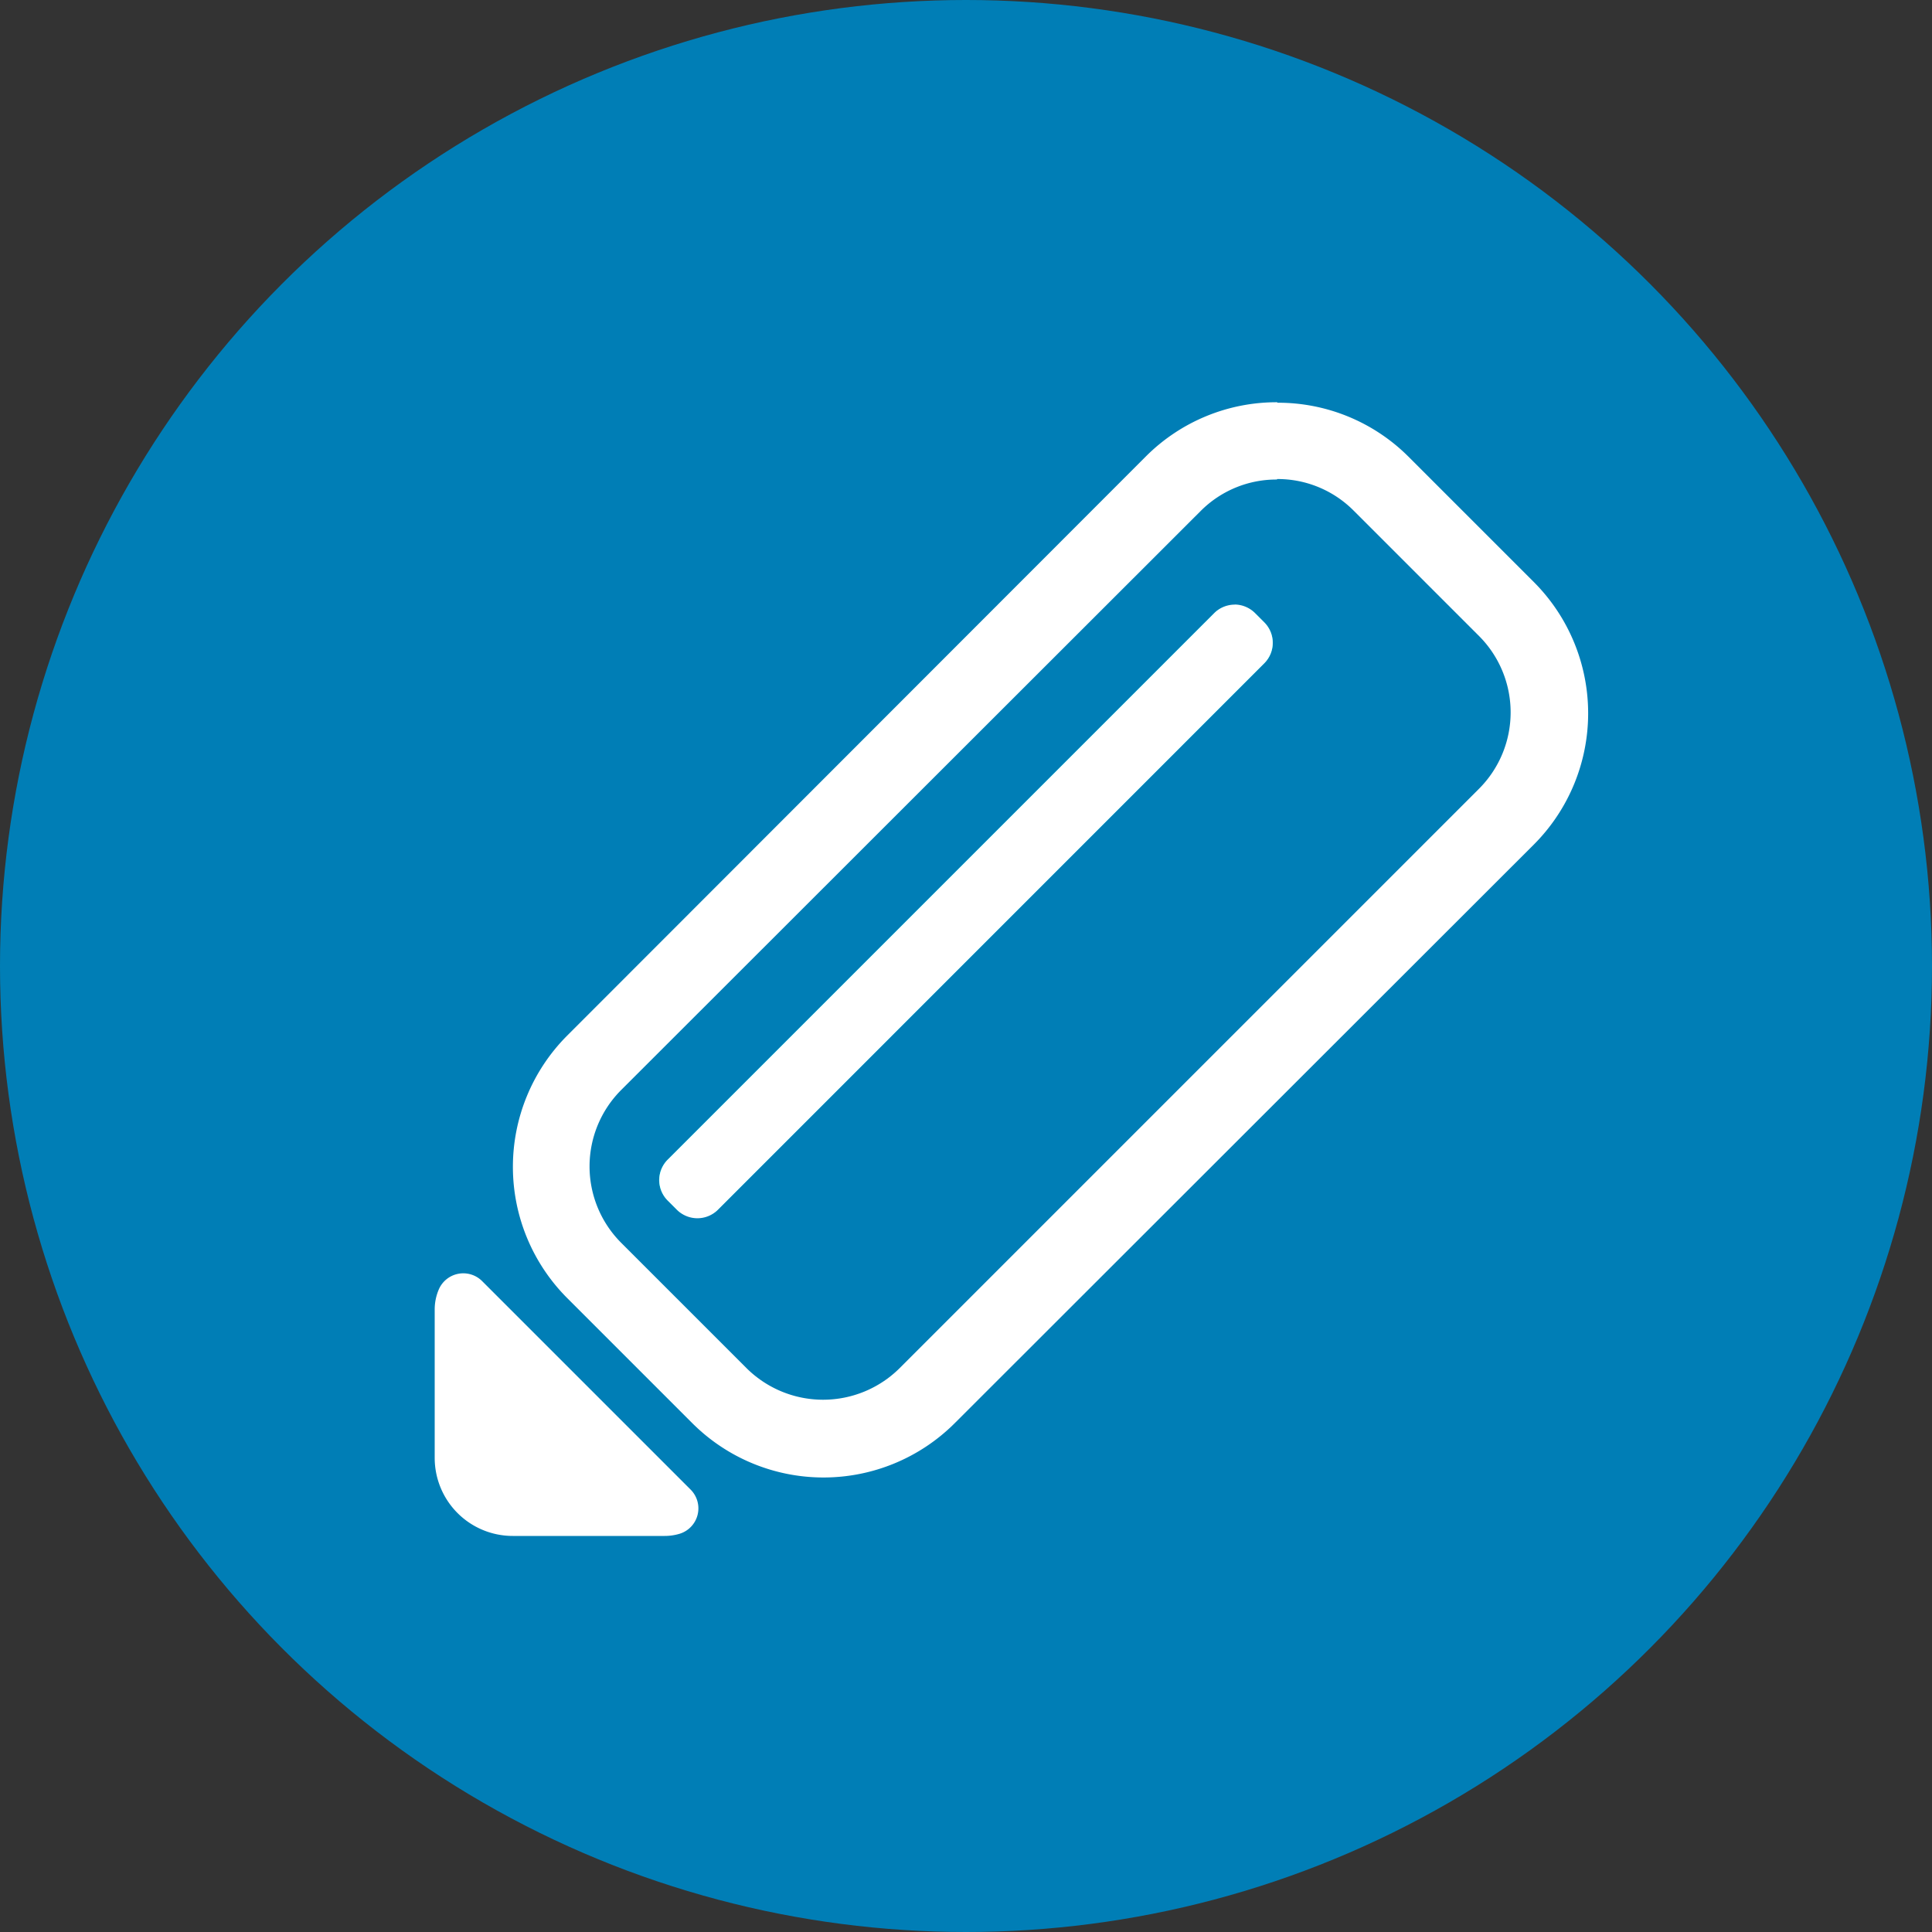 <svg xmlns="http://www.w3.org/2000/svg" viewBox="0 0 200 200"><rect x="0" y="0" width="200" height="200" fill="#333333" stroke="none"/><defs><style>.cls-1{fill:#007eb6;}.cls-2{fill:#fff;}.cls-3{fill:aqua;}</style></defs><g id="Ebene_2" data-name="Ebene 2"><g id="Ebene_1-2" data-name="Ebene 1"><circle class="cls-1" cx="100" cy="100" r="100"/><path class="cls-2" d="M132.2,49.59a11.1,11.1,0,0,1,7.91,3.25l13,13a11.19,11.19,0,0,1,0,15.81l-60,60a11.24,11.24,0,0,1-15.81,0l-13-13a11.19,11.19,0,0,1,0-15.81l60-59.95a11.06,11.06,0,0,1,7.9-3.25m0-8a19.12,19.12,0,0,0-13.56,5.59l-59.95,60a19.23,19.23,0,0,0,0,27.12l13,13a19.22,19.22,0,0,0,27.12,0l60-59.95a19.23,19.23,0,0,0,0-27.12l-13-13a19.1,19.1,0,0,0-13.56-5.59Z"/><rect class="cls-3" x="57" y="90.69" width="85.99" height="7.33" rx="2.97" transform="translate(-37.43 98.34) rotate(-45)"/><path class="cls-2" d="M127.81,62.59a3,3,0,0,0-2.1.87L69.1,120.07a3,3,0,0,0,0,4.19l1,1a3,3,0,0,0,4.19,0L130.9,68.64a3,3,0,0,0,0-4.19l-1-1a3,3,0,0,0-2.1-.87Z"/><path class="cls-2" d="M49.91,132.62a2.76,2.76,0,0,0-4.48.85,5.26,5.26,0,0,0-.43,2.1v15.35A8.08,8.08,0,0,0,53.08,159H68.81a5.35,5.35,0,0,0,1.56-.23,2.75,2.75,0,0,0,1.11-4.58Z"/></g></g></svg>